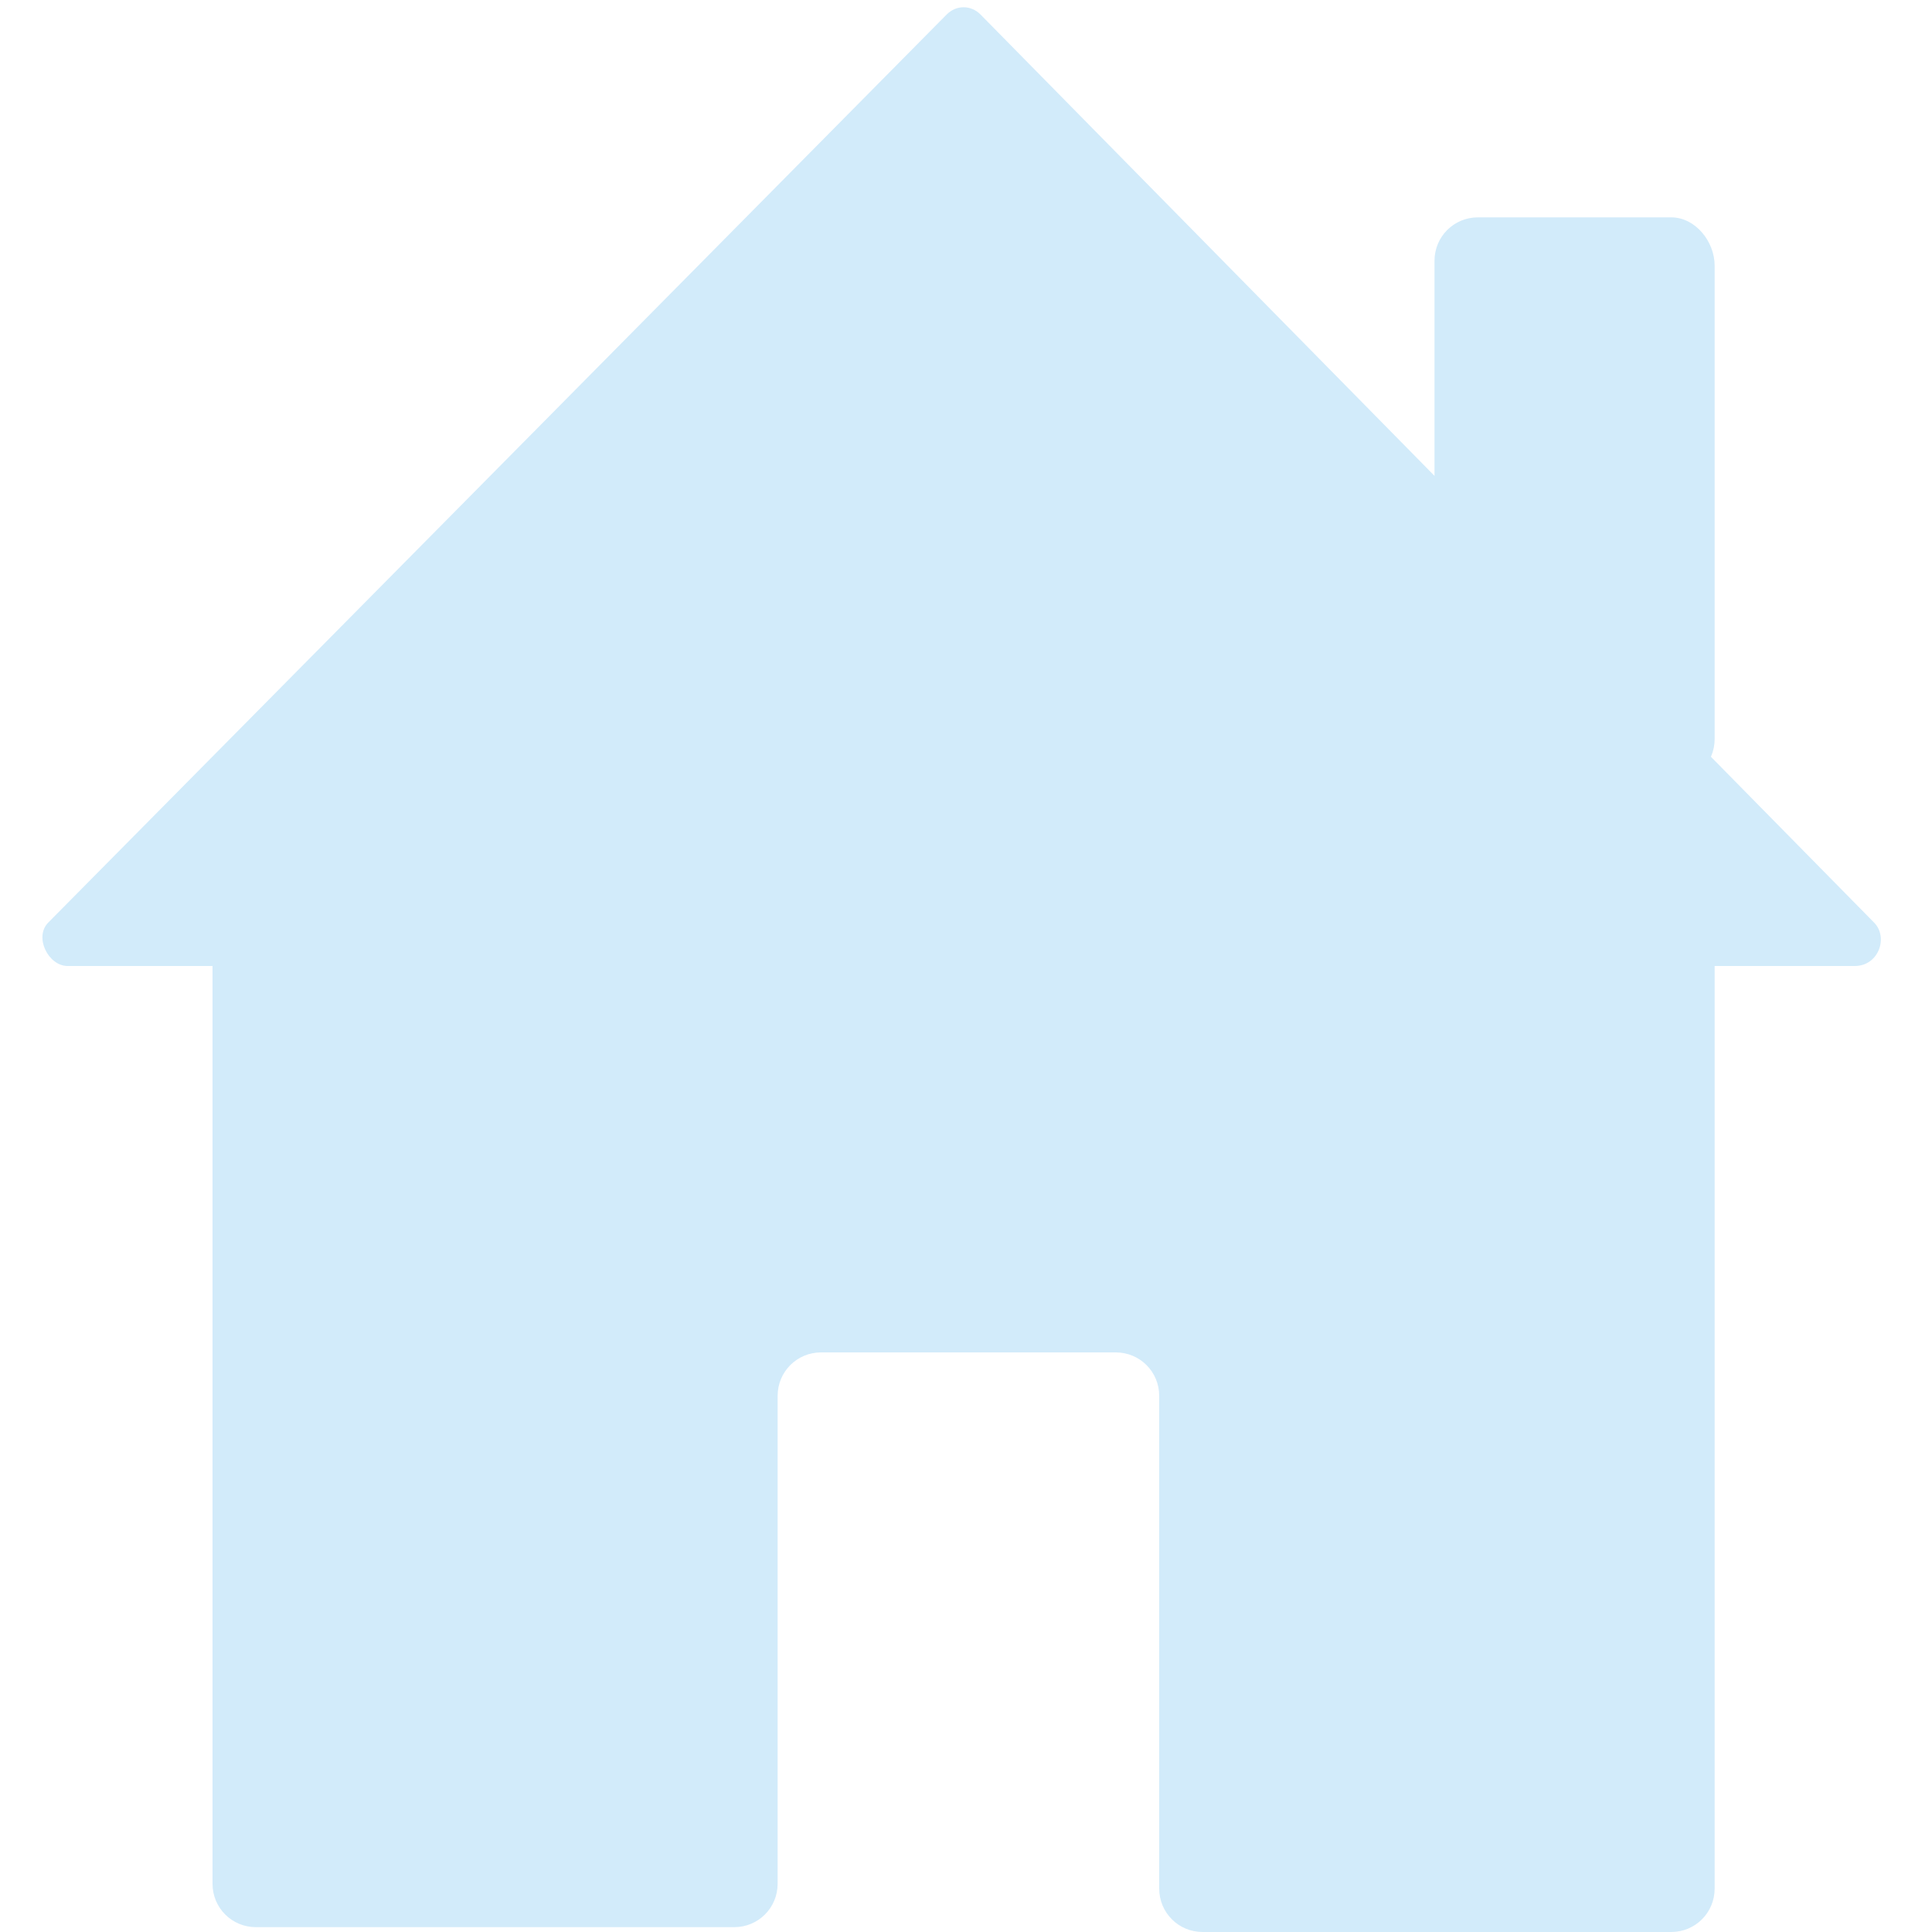 <?xml version="1.0" encoding="utf-8"?>
<!-- Generator: Adobe Illustrator 23.0.1, SVG Export Plug-In . SVG Version: 6.00 Build 0)  -->
<svg version="1.1" id="Layer_1" xmlns="http://www.w3.org/2000/svg" xmlns:xlink="http://www.w3.org/1999/xlink" x="0px" y="0px"
	 viewBox="0 0 40 40" style="enable-background:new 0 0 40 40;" xml:space="preserve">
<style type="text/css">
	.st0{fill:#D2EBFA;}
</style>
<g>
	<path class="st0" d="M35.5,18.1v21c0,0.5-0.4,0.9-0.9,0.9h-9.7c-0.5,0-0.9-0.4-0.9-0.9V28.9c0-0.5-0.4-0.9-0.9-0.9h-6.1
		c-0.5,0-0.9,0.4-0.9,0.9v10.1c0,0.5-0.4,0.9-0.9,0.9H5.3c-0.5,0-0.9-0.4-0.9-0.9v-21c0-0.5,0.4-0.9,0.9-0.9h29.2
		C35.1,17.2,35.5,17.6,35.5,18.1z"/>
	<path class="st0" d="M1.4,20h37c0.5,0,0.7-0.6,0.4-0.9L20.3,0.3c-0.2-0.2-0.5-0.2-0.7,0L1,19.1C0.7,19.4,1,20,1.4,20z"/>
	<path class="st0" d="M34.6,4.5h-4c-0.5,0-0.9,0.4-0.9,0.9v9.9c0,0.5,0.4,0.9,0.9,0.9h4c0.5,0,0.9-0.4,0.9-0.9V5.5
		C35.5,5,35.1,4.5,34.6,4.5z"/>
</g>
</svg>
